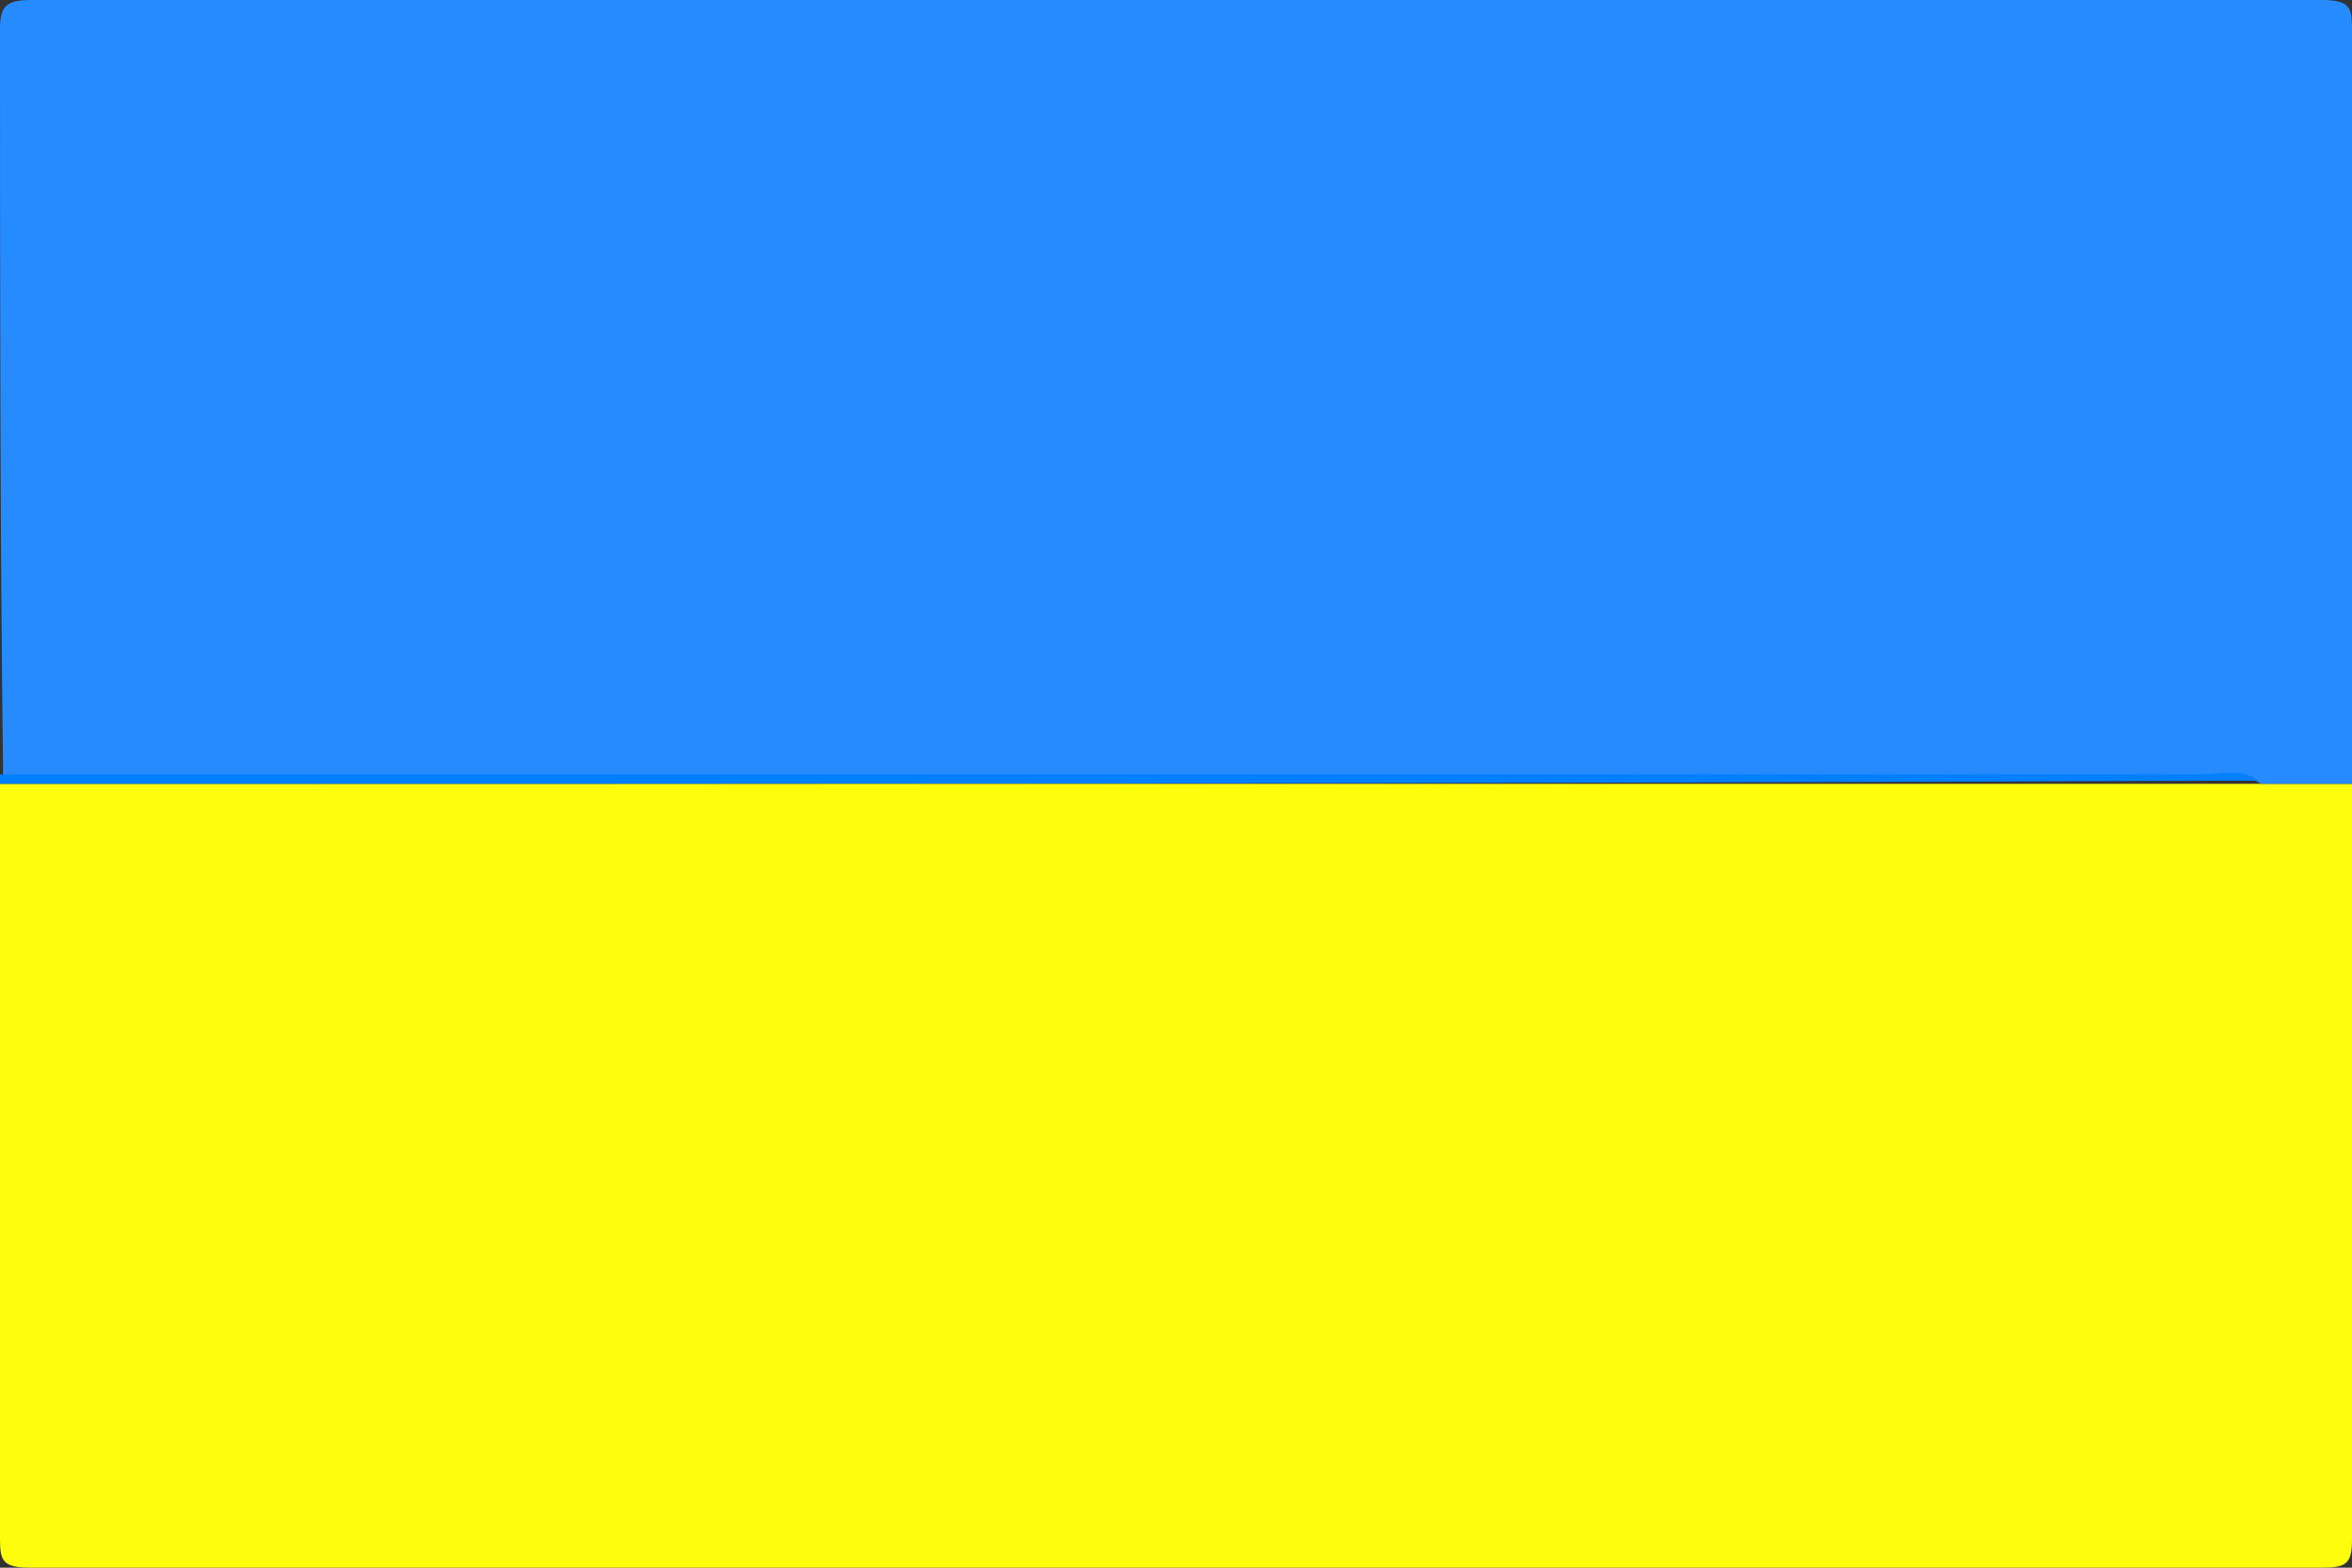 <?xml version="1.0" encoding="utf-8"?>
<!-- Generator: Adobe Illustrator 19.0.0, SVG Export Plug-In . SVG Version: 6.00 Build 0)  -->
<svg version="1.1" id="Слой_1" xmlns="http://www.w3.org/2000/svg" xmlns:xlink="http://www.w3.org/1999/xlink" x="0px" y="0px"
	 viewBox="0 0 75 50" style="enable-background:new 0 0 75 50;" xml:space="preserve">
<rect x="0" y="0" width="75" height="50" fill="#333333" stroke="none"/>
<style type="text/css">
	.st0{fill:#FEFE0B;}
	.st1{fill:#268BFE;}
	.st2{fill:#0080FE;}
</style>
<g>
	<path class="st0" d="M75,25c0,8,0,16.1,0,24.1c0,0.8-0.2,0.9-1,0.9C49.7,50,25.4,50,1,50c-0.9,0-1-0.2-1-0.9C0,41.1,0,33,0,25
		c23.5,0,47,0,70.5,0c0.5,0,1.1,0,1.6,0C73.1,25,74,25,75,25z"/>
	<path class="st1" d="M75,25c-1,0-1.9,0-2.9,0c-0.6-0.4-1.2-0.2-1.8-0.2c-23.4,0-46.8,0-70.2,0C0,16.8,0,8.9,0,0.9C0,0.2,0.2,0,1,0
		C25.4,0,49.7,0,74,0c0.9,0,1,0.2,1,0.9C75,8.9,75,17,75,25z"/>
	<path class="st2" d="M0,24.7c23.4,0,46.8,0,70.2,0c0.6,0,1.3-0.2,1.8,0.2c-0.5,0-1.1,0-1.6,0C47,25,23.5,25,0,25
		C0,24.9,0,24.8,0,24.7z"/>
</g>
</svg>
